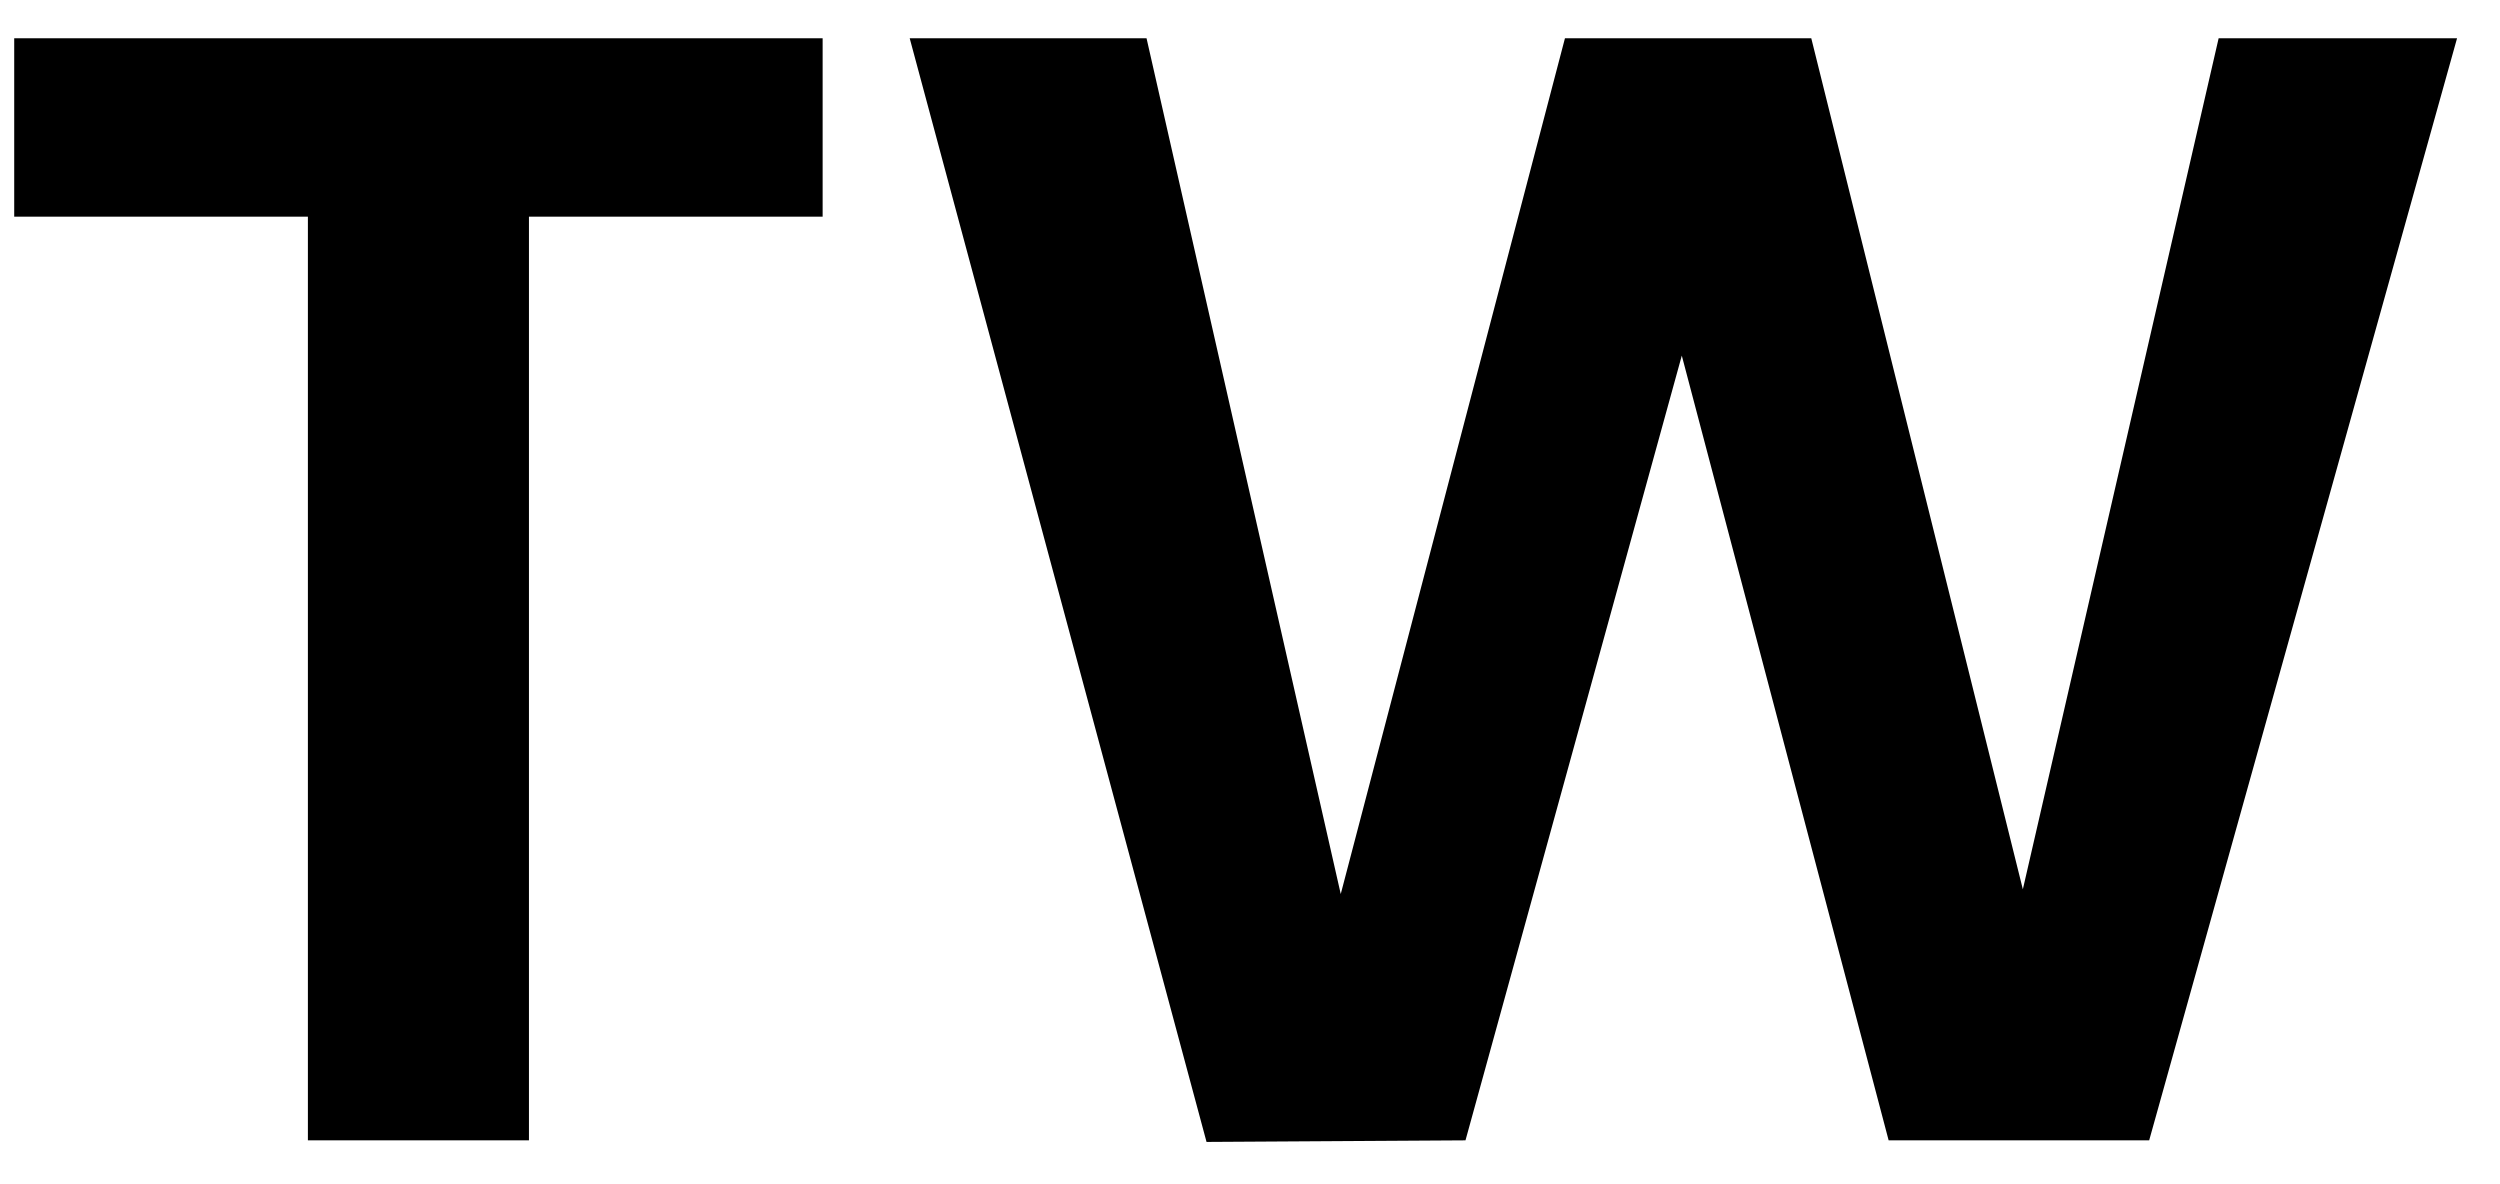 <svg width="57" height="27" viewBox="0 0 57 27" fill="none" xmlns="http://www.w3.org/2000/svg">
<path d="M18.756 0.872V4.94H12.06V26H7.02V4.94H0.324V0.872H18.756ZM56.021 0.872L49.001 26H43.061L38.345 8.108L33.413 26L27.509 26.036L20.741 0.872H26.141L30.569 20.384L35.681 0.872H41.297L46.121 20.276L50.585 0.872H56.021Z" fill="black"/>
</svg>
